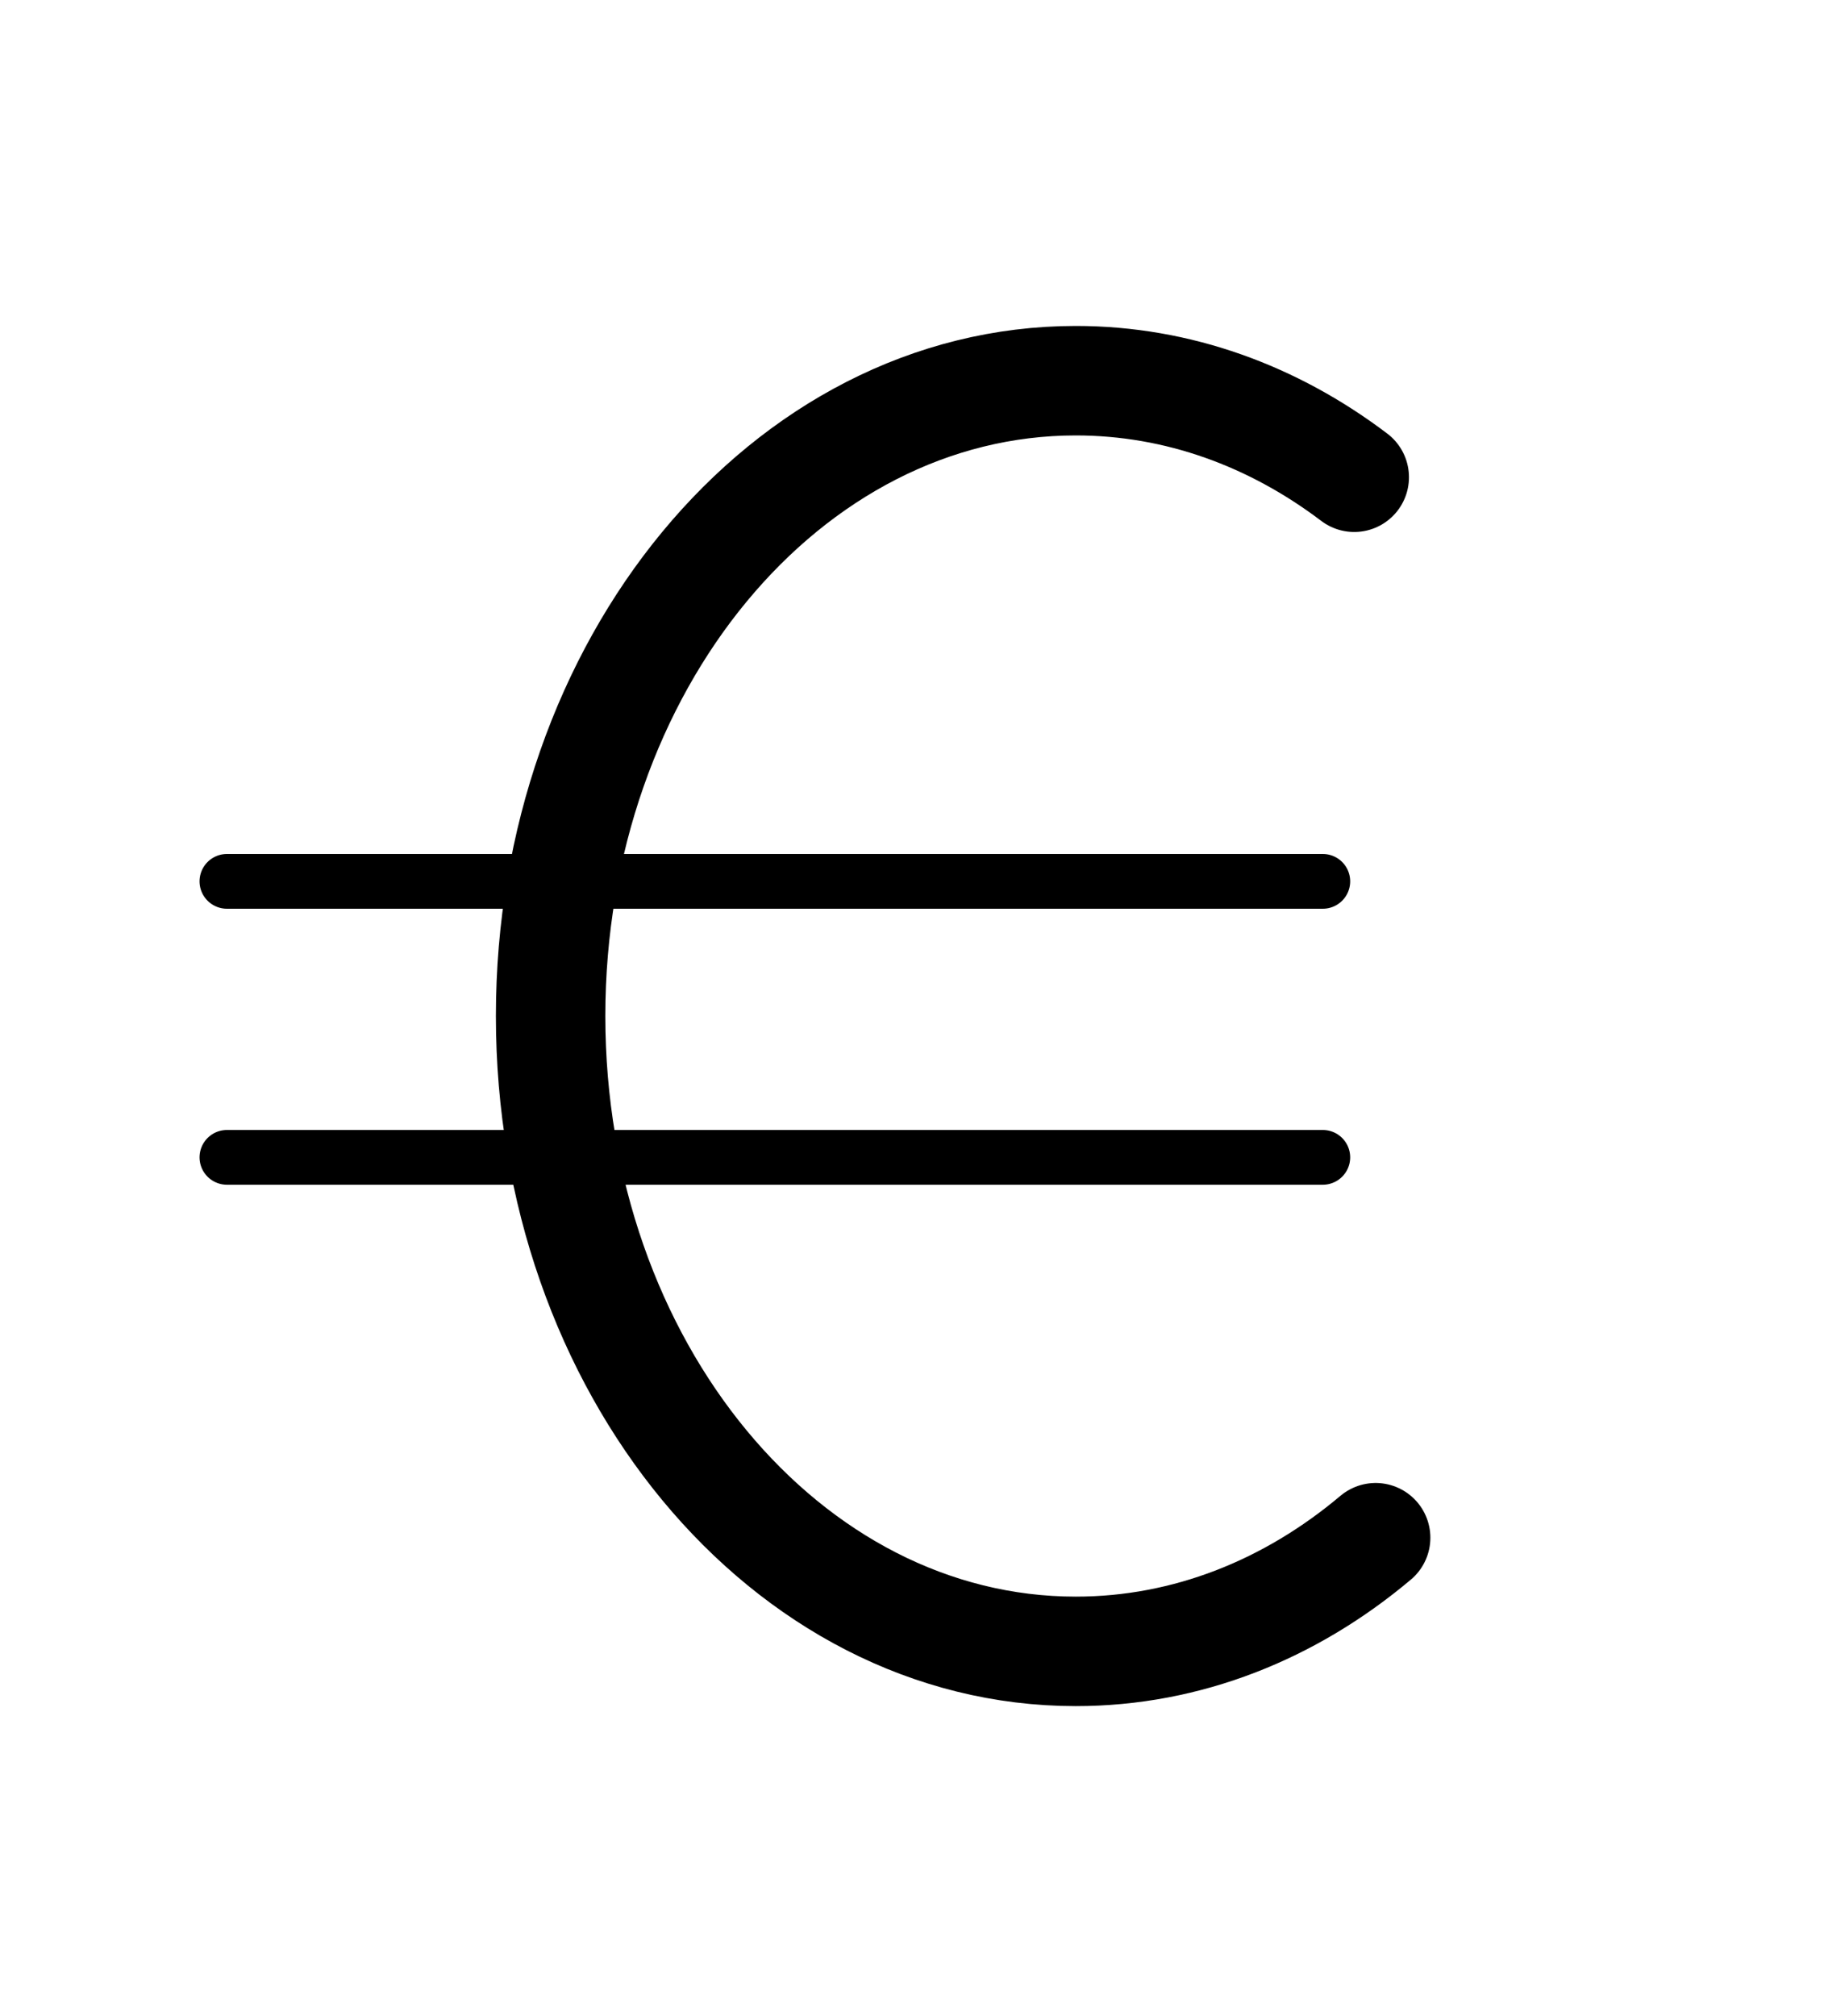 <?xml version="1.0" ?>
<svg xmlns="http://www.w3.org/2000/svg" xmlns:ev="http://www.w3.org/2001/xml-events" xmlns:xlink="http://www.w3.org/1999/xlink" baseProfile="full" enable-background="new 0 0 100 100" height="600px" version="1.1" viewBox="0 0 100 100" width="543px" x="0px" xml:space="preserve" y="0px">
	<defs/>
	<path d="M 75.419,79.021 C 70.758,82.947 65.091,85.249 58.979,85.249 C 43.078,85.249 30.187,69.66 30.187,50.432 C 30.187,31.202 43.078,15.614 58.979,15.614 C 64.586,15.614 69.82,17.552 74.246,20.905" fill="none" stroke="#000000" stroke-linecap="round" stroke-linejoin="round" stroke-miterlimit="10" stroke-width="6"/>
	<path d="M 12.44,43.051 L 72.523,43.051" fill="none" stroke="#000000" stroke-linecap="round" stroke-linejoin="round" stroke-miterlimit="10" stroke-width="3" x1="12.44" x2="72.523" y1="43.051" y2="43.051"/>
	<path d="M 12.44,58.176 L 72.523,58.176" fill="none" stroke="#000000" stroke-linecap="round" stroke-linejoin="round" stroke-miterlimit="10" stroke-width="3" x1="12.44" x2="72.523" y1="58.176" y2="58.176"/>
</svg>
